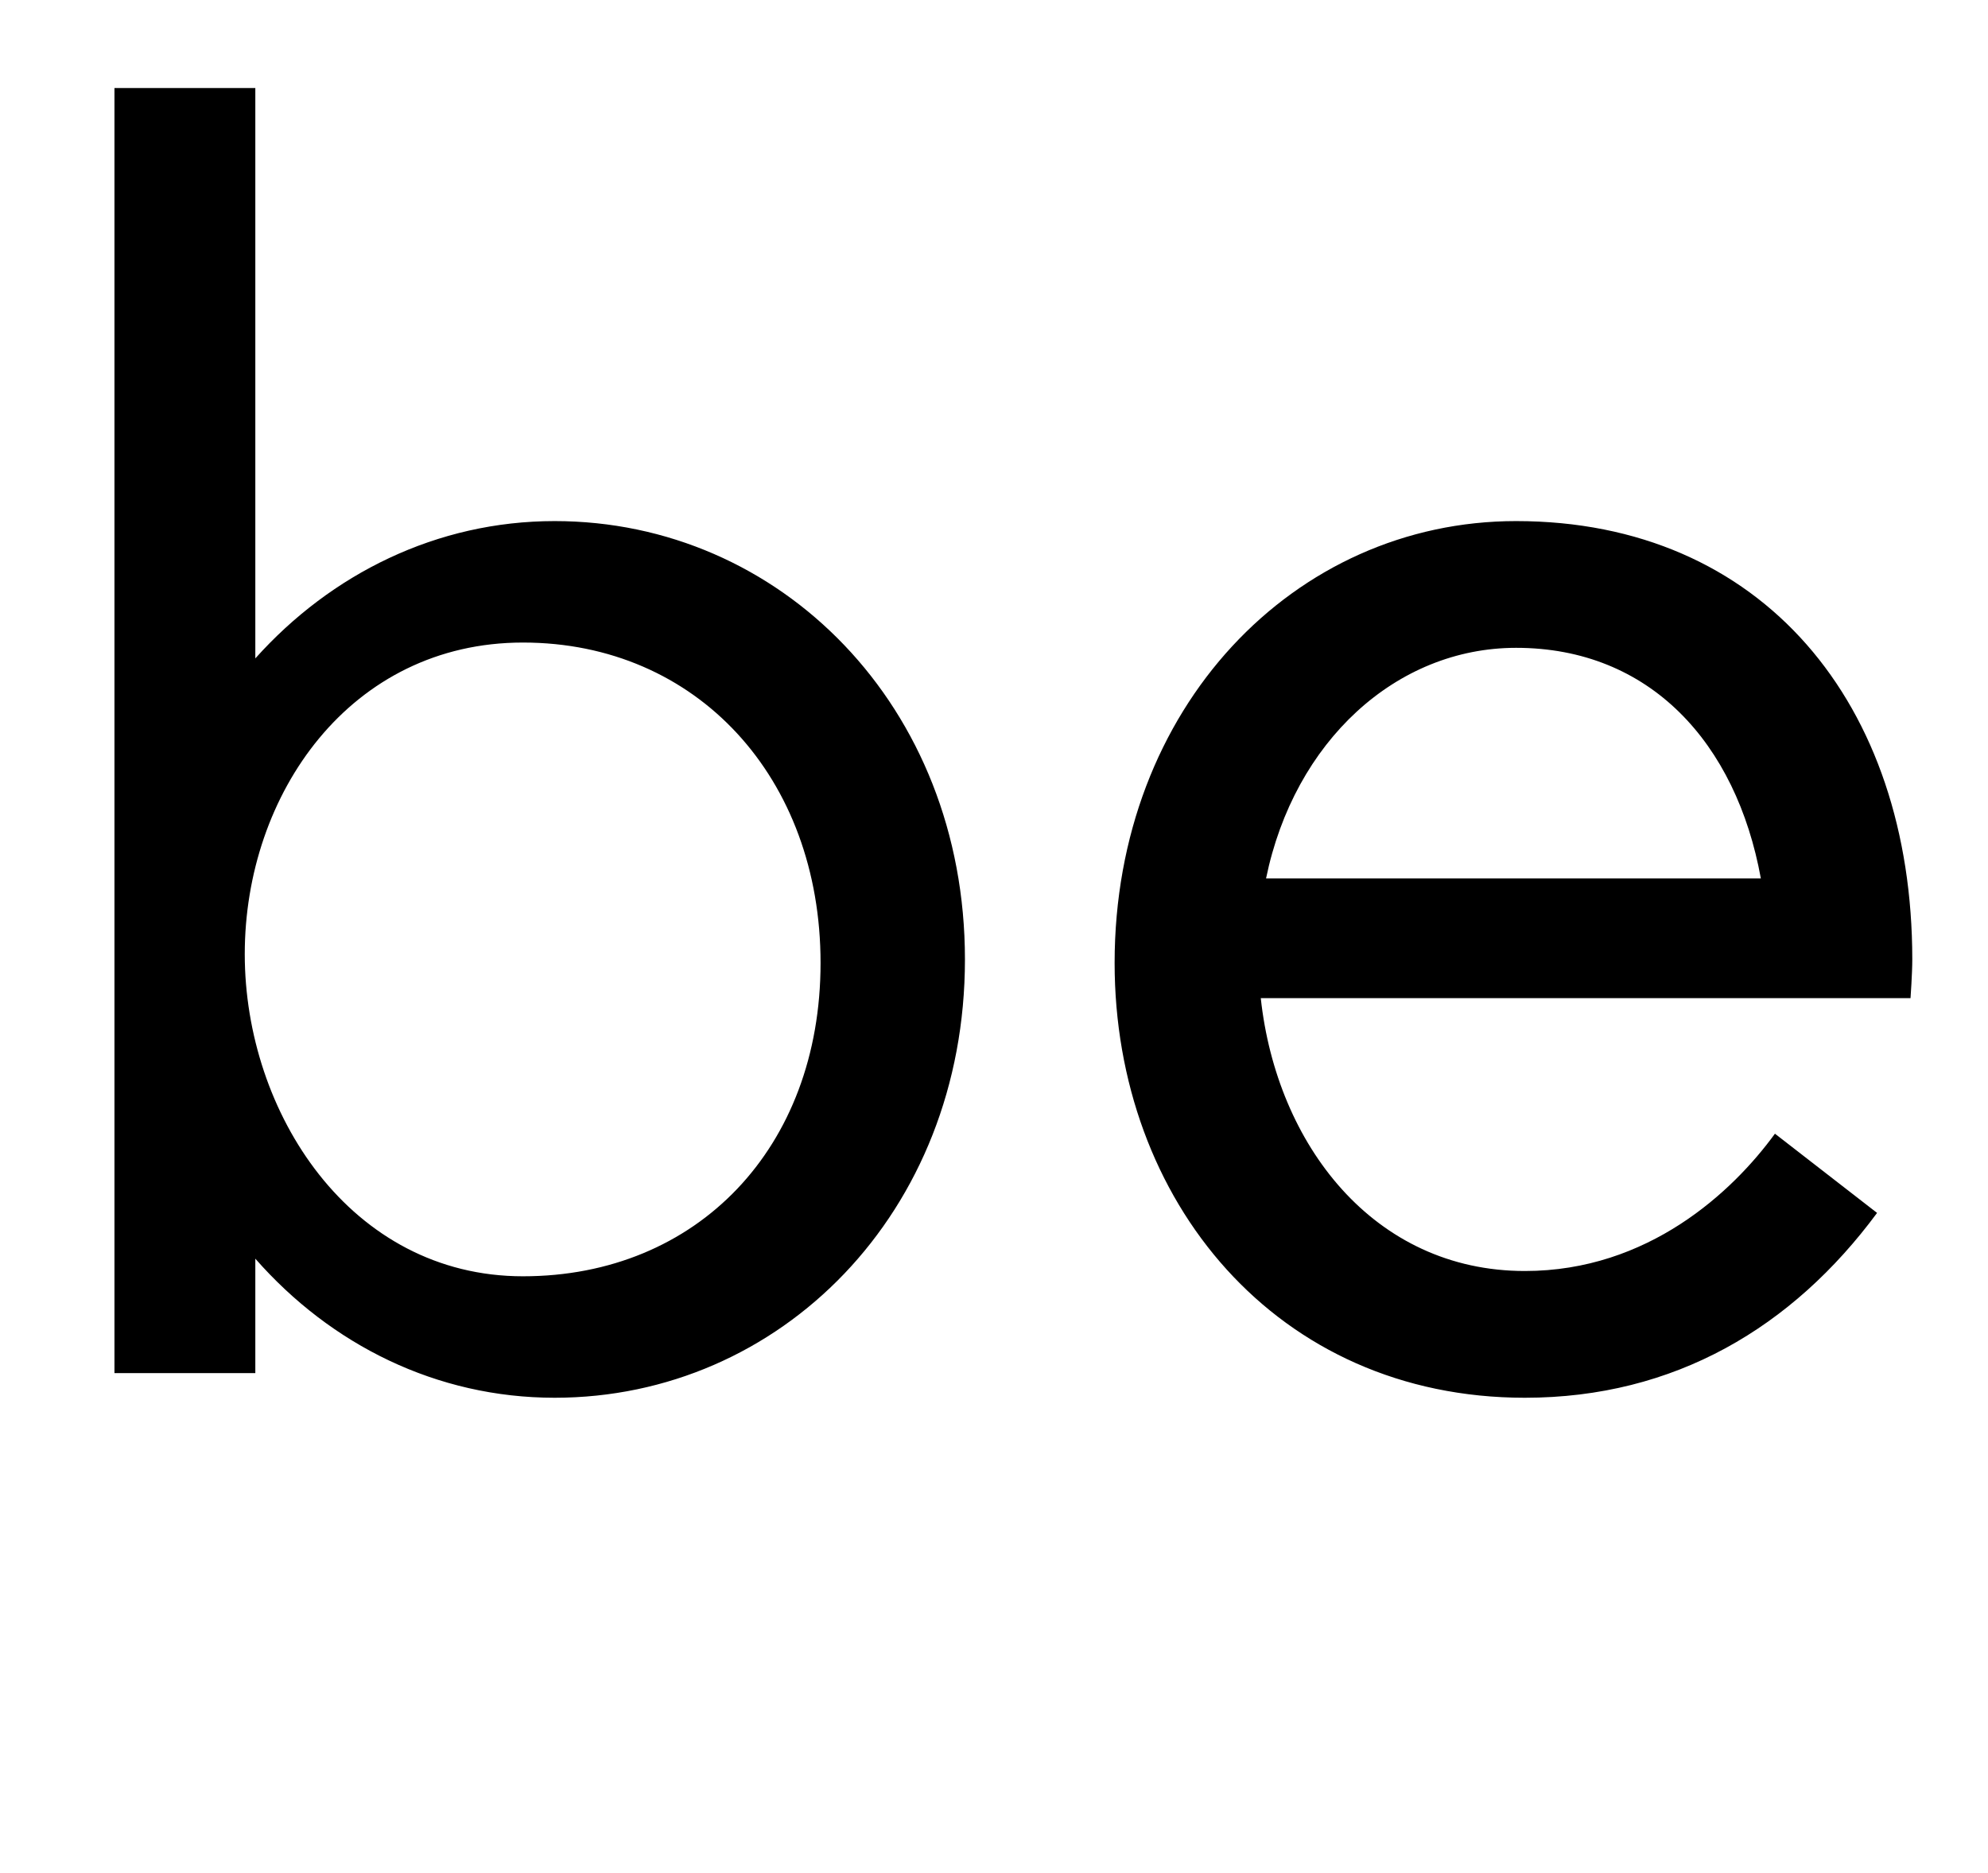 <svg width="1129" height="1064.002" xmlns="http://www.w3.org/2000/svg"><path d="M65 50.002v730h80v-65c43 49 103 79 170 79 128 0 233-105 233-249s-105-249-233-249c-67 0-127 30-170 78v-324zm232 675c-98 0-158-93-158-183 0-91 60-177 158-177 99 0 169 77 169 182s-70 178-169 178zm569 69c85 0 152-40 200-105l-58-45c-24 33-72 78-142 78-86 0-141-72-150-155h369s1-14 1-22c0-145-85-249-225-249-126 0-228 106-228 251 0 135 92 247 233 247zm-147-295c16-78 74-131 142-131 76 0 125 54 139 131zm0 0"/></svg>